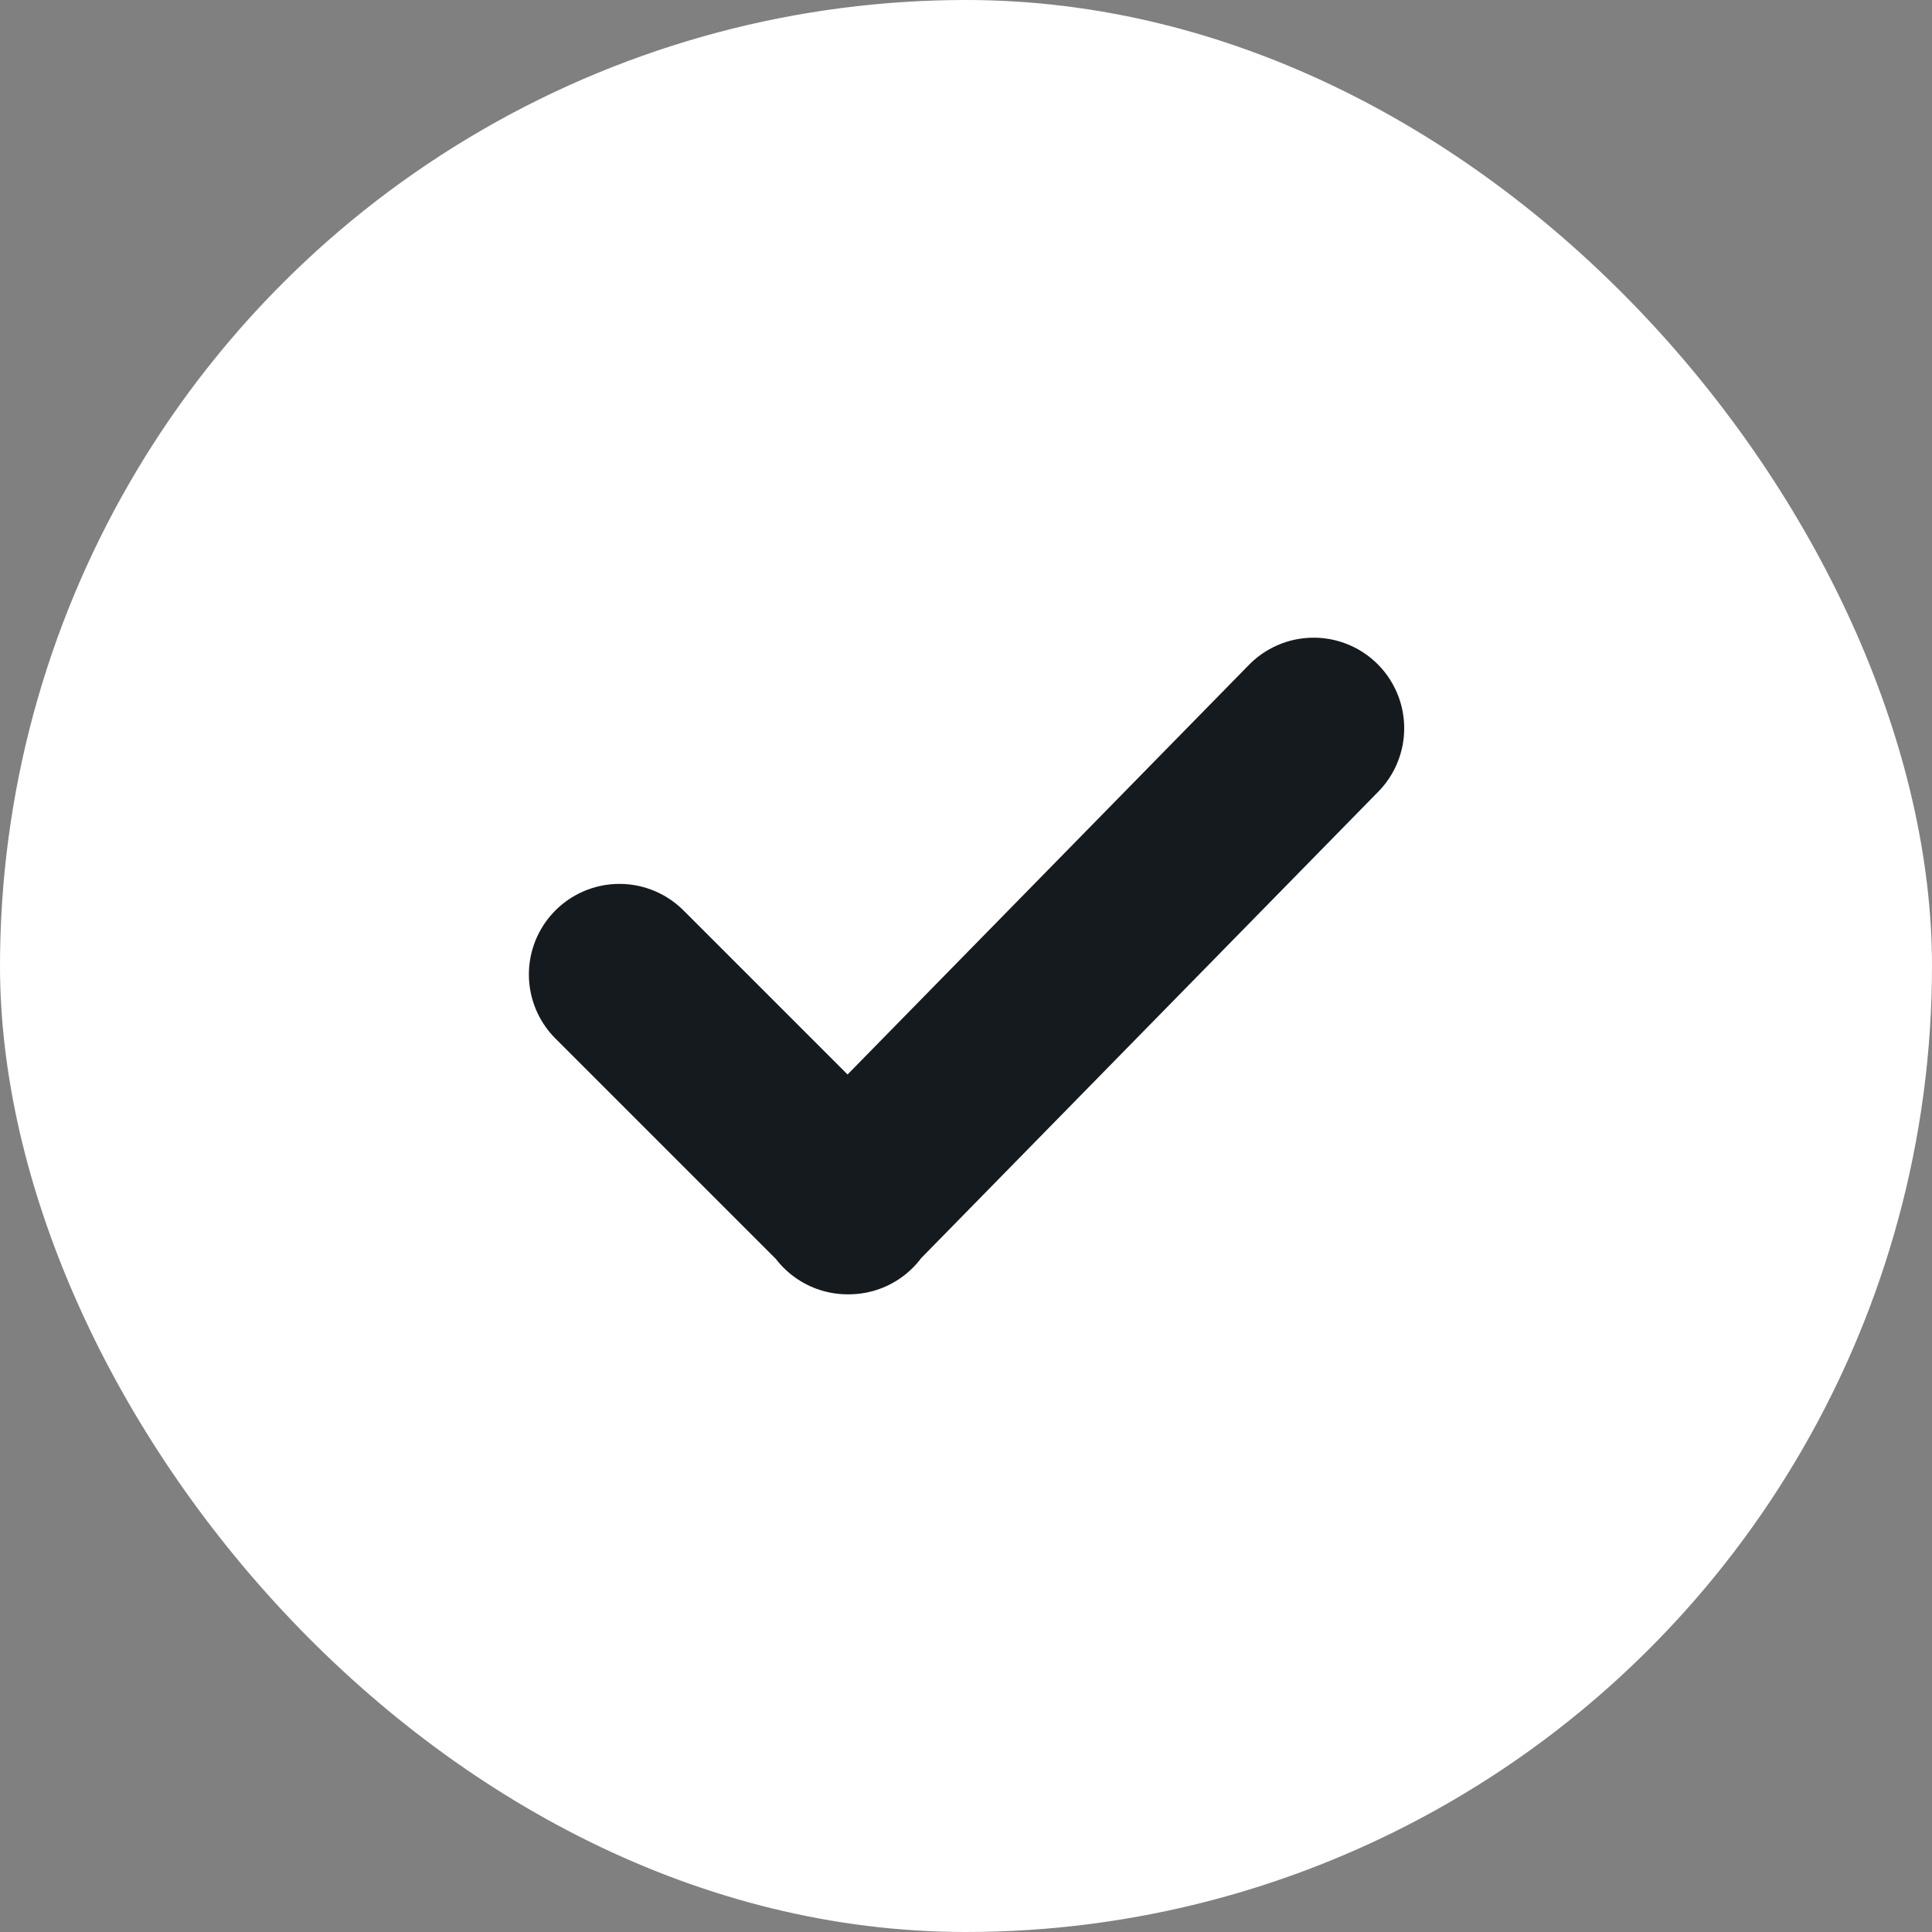 <svg width="16" height="16" viewBox="0 0 16 16" fill="none" xmlns="http://www.w3.org/2000/svg">
<rect x="0" y="0" width="16" height="16" fill="#808080" stroke="none"/>
<g clip-path="url(#clip0_14351_4741)">
<circle cx="8" cy="8" r="8" fill="white"/>
<path d="M5.13 8.07L7.029 9.969H7.02L10.879 6.031" stroke="#151A1F" stroke-width="1.5" stroke-linecap="round" stroke-linejoin="round"/>
</g>
<defs>
<clipPath id="clip0_14351_4741">
<rect width="16" height="16" rx="8" fill="white"/>
</clipPath>
</defs>
</svg>
